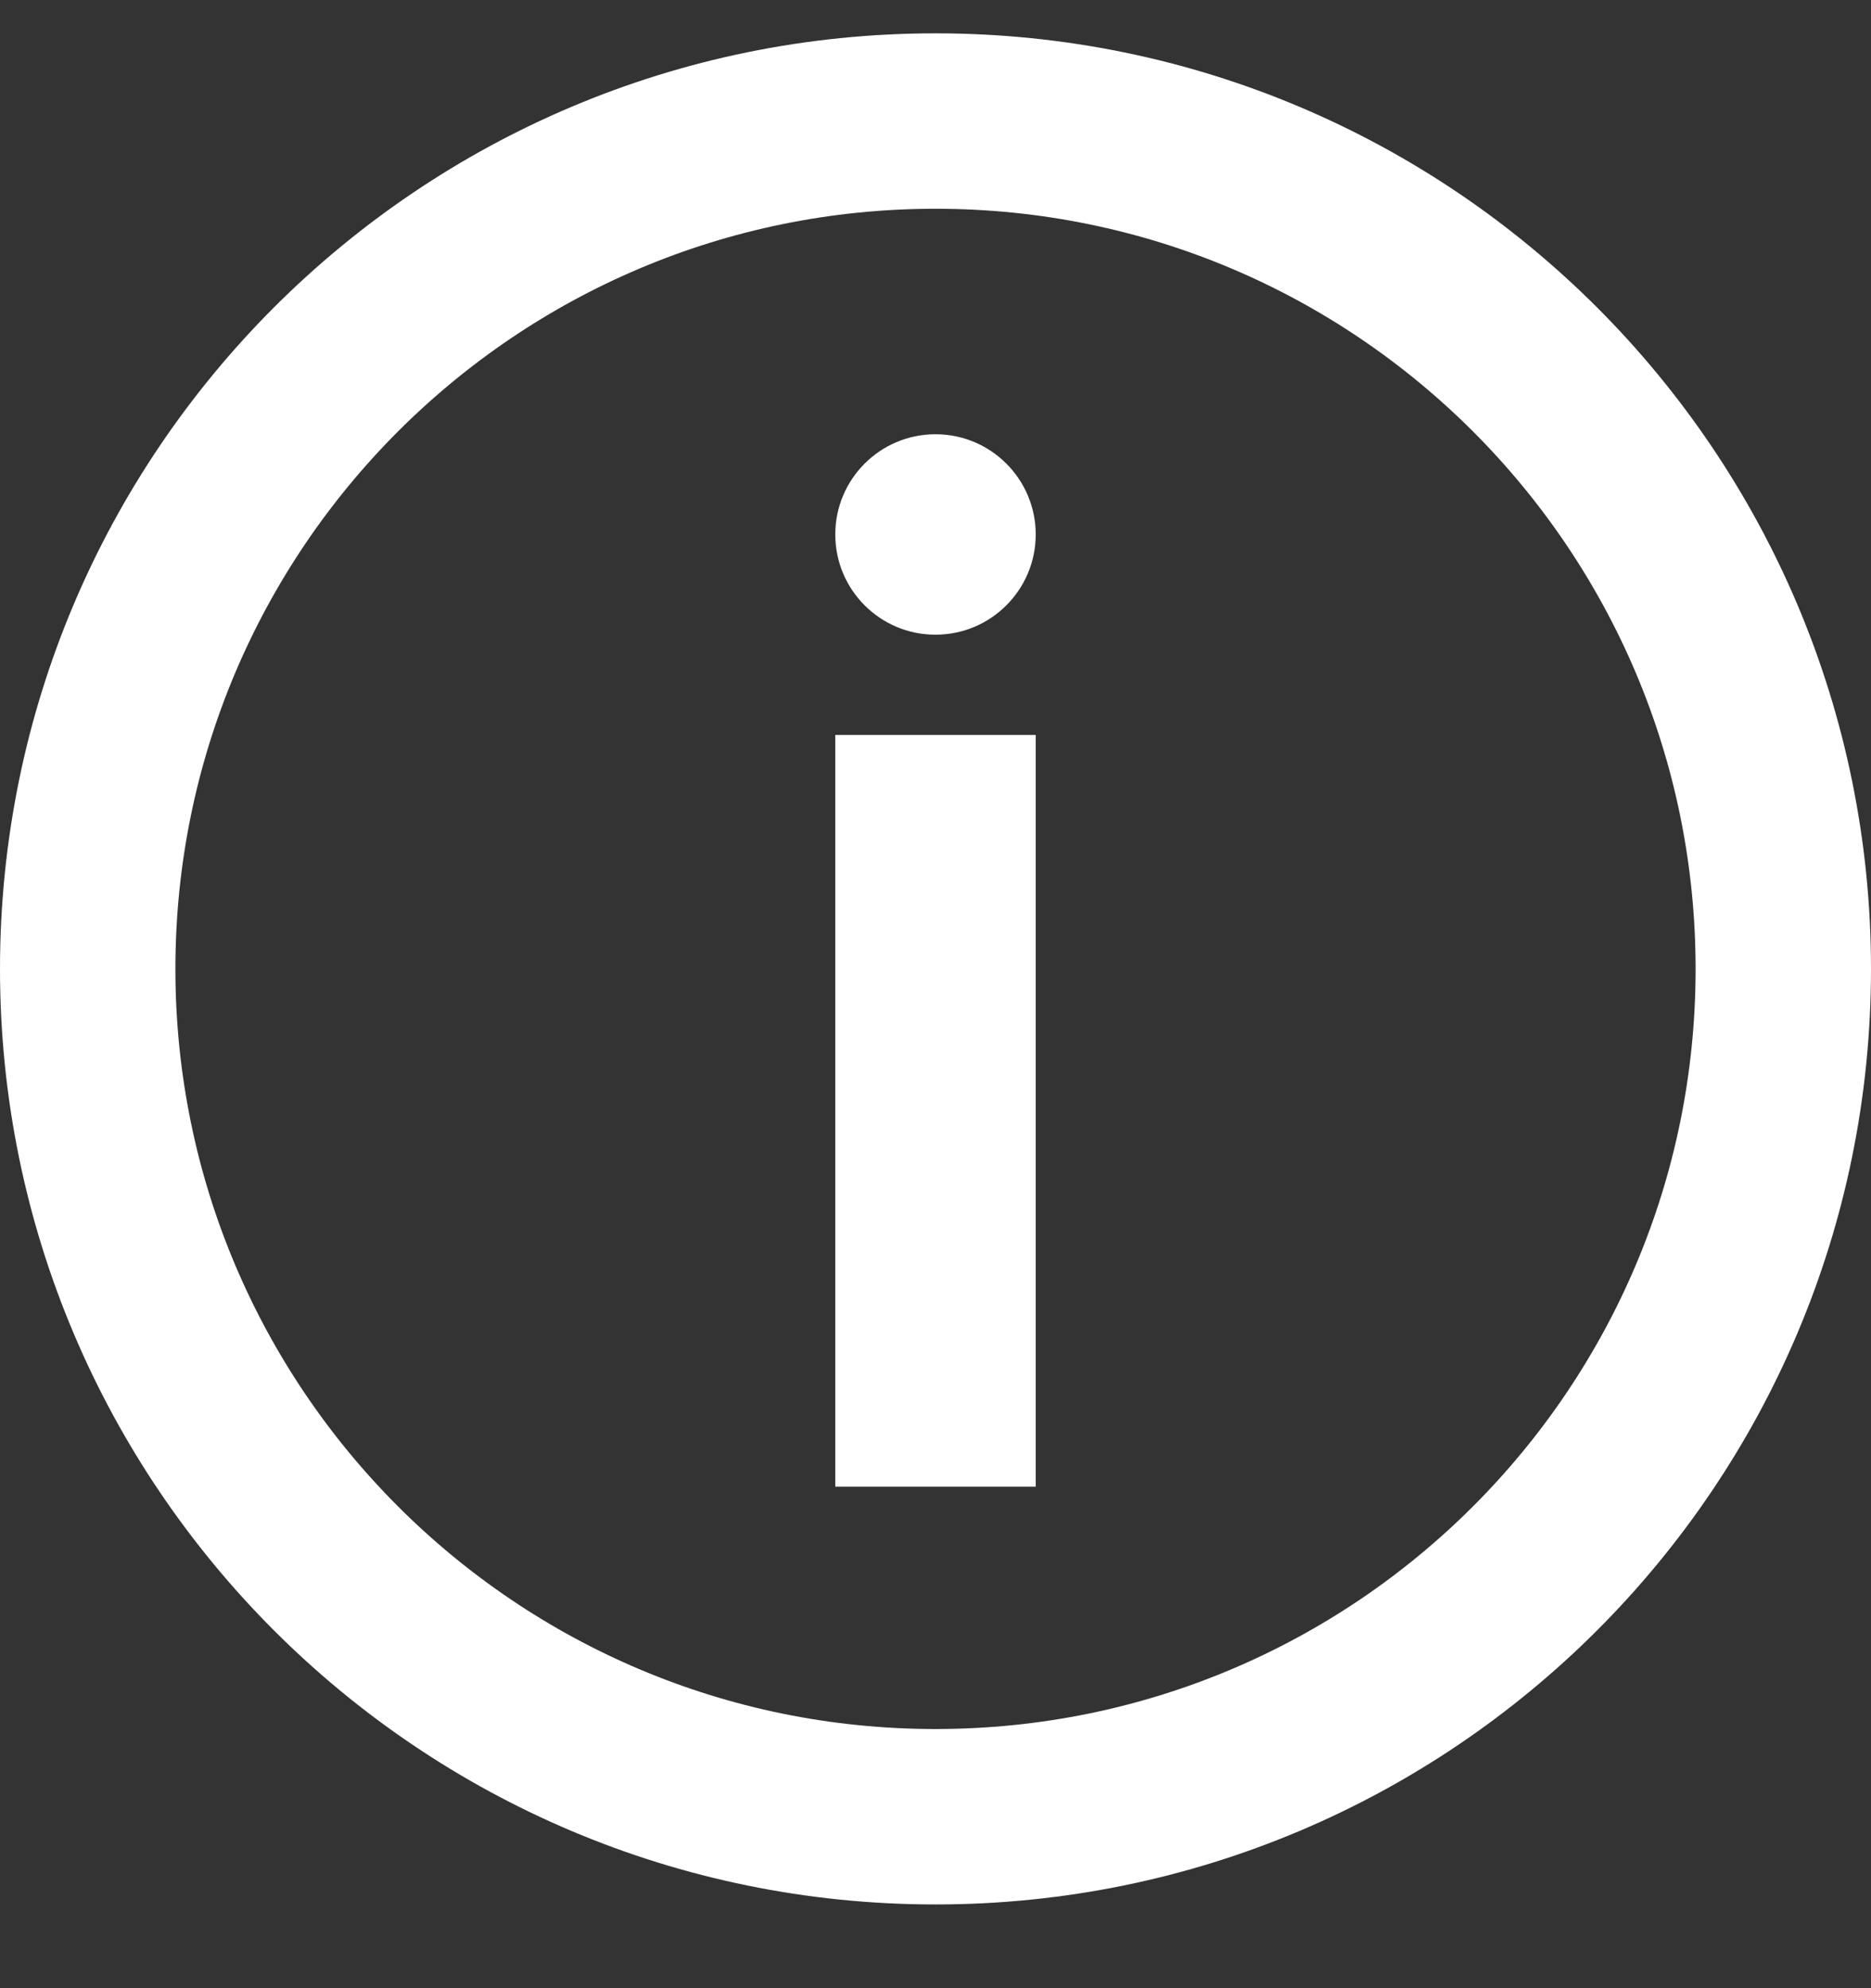 <svg width="16" height="17" viewBox="0 0 16 17" fill="none" xmlns="http://www.w3.org/2000/svg">
<rect x="0" y="0" width="16" height="17" fill="#333333" stroke="none"/>
<g clip-path="url(#clip0_353_41863)">
<path d="M15.25 8.285C15.25 12.289 12.004 15.534 8 15.534C3.996 15.534 0.75 12.289 0.75 8.285C0.75 4.281 3.996 1.035 8 1.035C12.004 1.035 15.25 4.281 15.25 8.285Z" stroke="white" stroke-width="1.5"/>
<path d="M7.143 4.57C7.143 4.097 7.526 3.713 8 3.713V3.713C8.473 3.713 8.857 4.097 8.857 4.57V4.57C8.857 5.043 8.473 5.427 8 5.427V5.427C7.526 5.427 7.143 5.043 7.143 4.57V4.57Z" fill="white"/>
<path fill-rule="evenodd" clip-rule="evenodd" d="M8.857 6.284V12.712H7.143V6.284H8.857Z" fill="white"/>
</g>
<defs>
<clipPath id="clip0_353_41863">
<rect width="16" height="16" fill="white" transform="translate(0 0.285)"/>
</clipPath>
</defs>
</svg>

